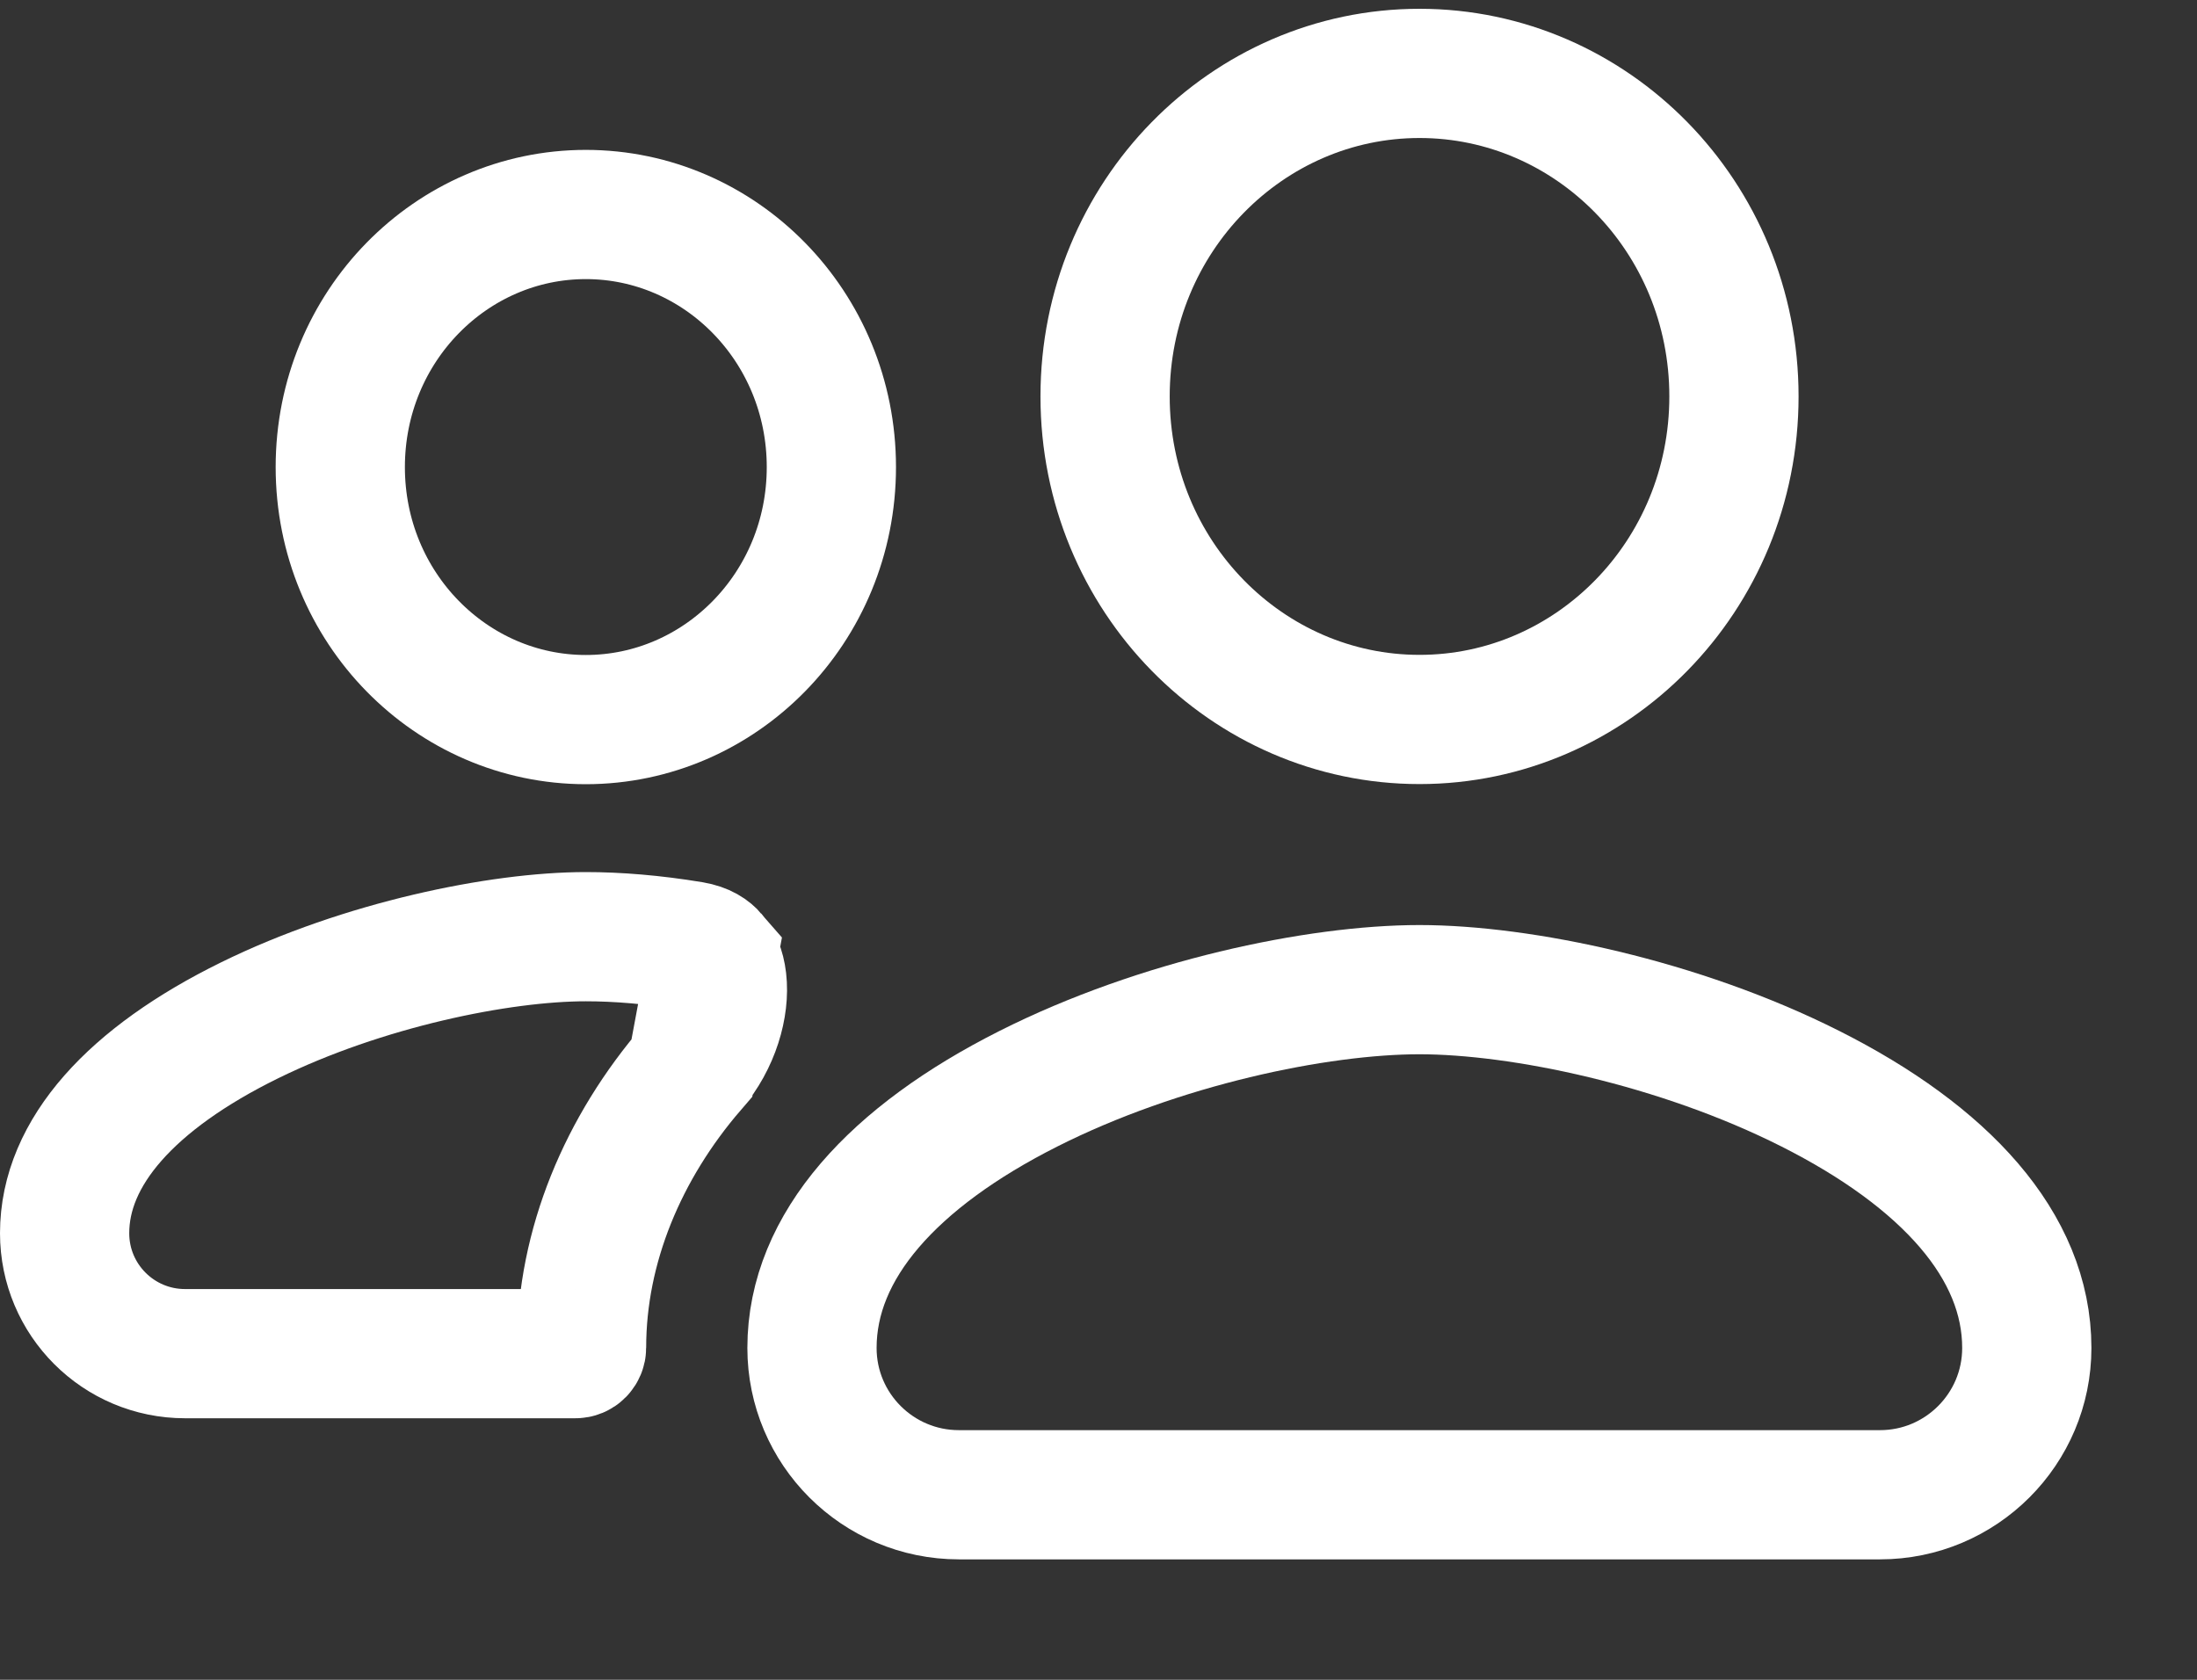 <svg width="17" height="13" viewBox="0 0 17 13" fill="none" xmlns="http://www.w3.org/2000/svg">
<rect x="0" y="0" width="17" height="13" fill="#333333" stroke="none"/>
<path d="M6.433 3.615C6.433 4.705 5.572 5.569 4.533 5.569C3.494 5.569 2.633 4.705 2.633 3.615C2.633 2.525 3.494 1.66 4.533 1.66C5.572 1.66 6.433 2.525 6.433 3.615Z" stroke="white"/>
<path d="M5.515 7.4C5.49 7.371 5.447 7.337 5.355 7.321C5.054 7.271 4.775 7.249 4.533 7.249C3.869 7.249 2.811 7.464 1.93 7.897C1.021 8.344 0.5 8.916 0.5 9.544C0.5 10.059 0.917 10.476 1.432 10.476H4.452C4.479 10.476 4.5 10.455 4.5 10.428C4.5 9.643 4.822 8.881 5.354 8.264L5.515 7.4ZM5.515 7.4C5.545 7.434 5.575 7.493 5.586 7.587M5.515 7.4L5.586 7.587M5.586 7.587C5.609 7.784 5.534 8.054 5.355 8.263L5.586 7.587Z" stroke="white"/>
<path d="M6.283 10.432C6.283 9.64 6.918 8.95 7.957 8.426C8.972 7.914 10.195 7.659 10.983 7.659C11.771 7.659 12.994 7.914 14.009 8.426C15.048 8.95 15.683 9.64 15.683 10.432C15.683 11.059 15.174 11.568 14.547 11.568H7.42C6.792 11.568 6.283 11.059 6.283 10.432Z" stroke="white"/>
<path d="M13.417 3.068C13.417 4.46 12.317 5.568 10.984 5.568C9.651 5.568 8.551 4.46 8.551 3.068C8.551 1.677 9.651 0.568 10.984 0.568C12.317 0.568 13.417 1.677 13.417 3.068Z" stroke="white"/>
</svg>
